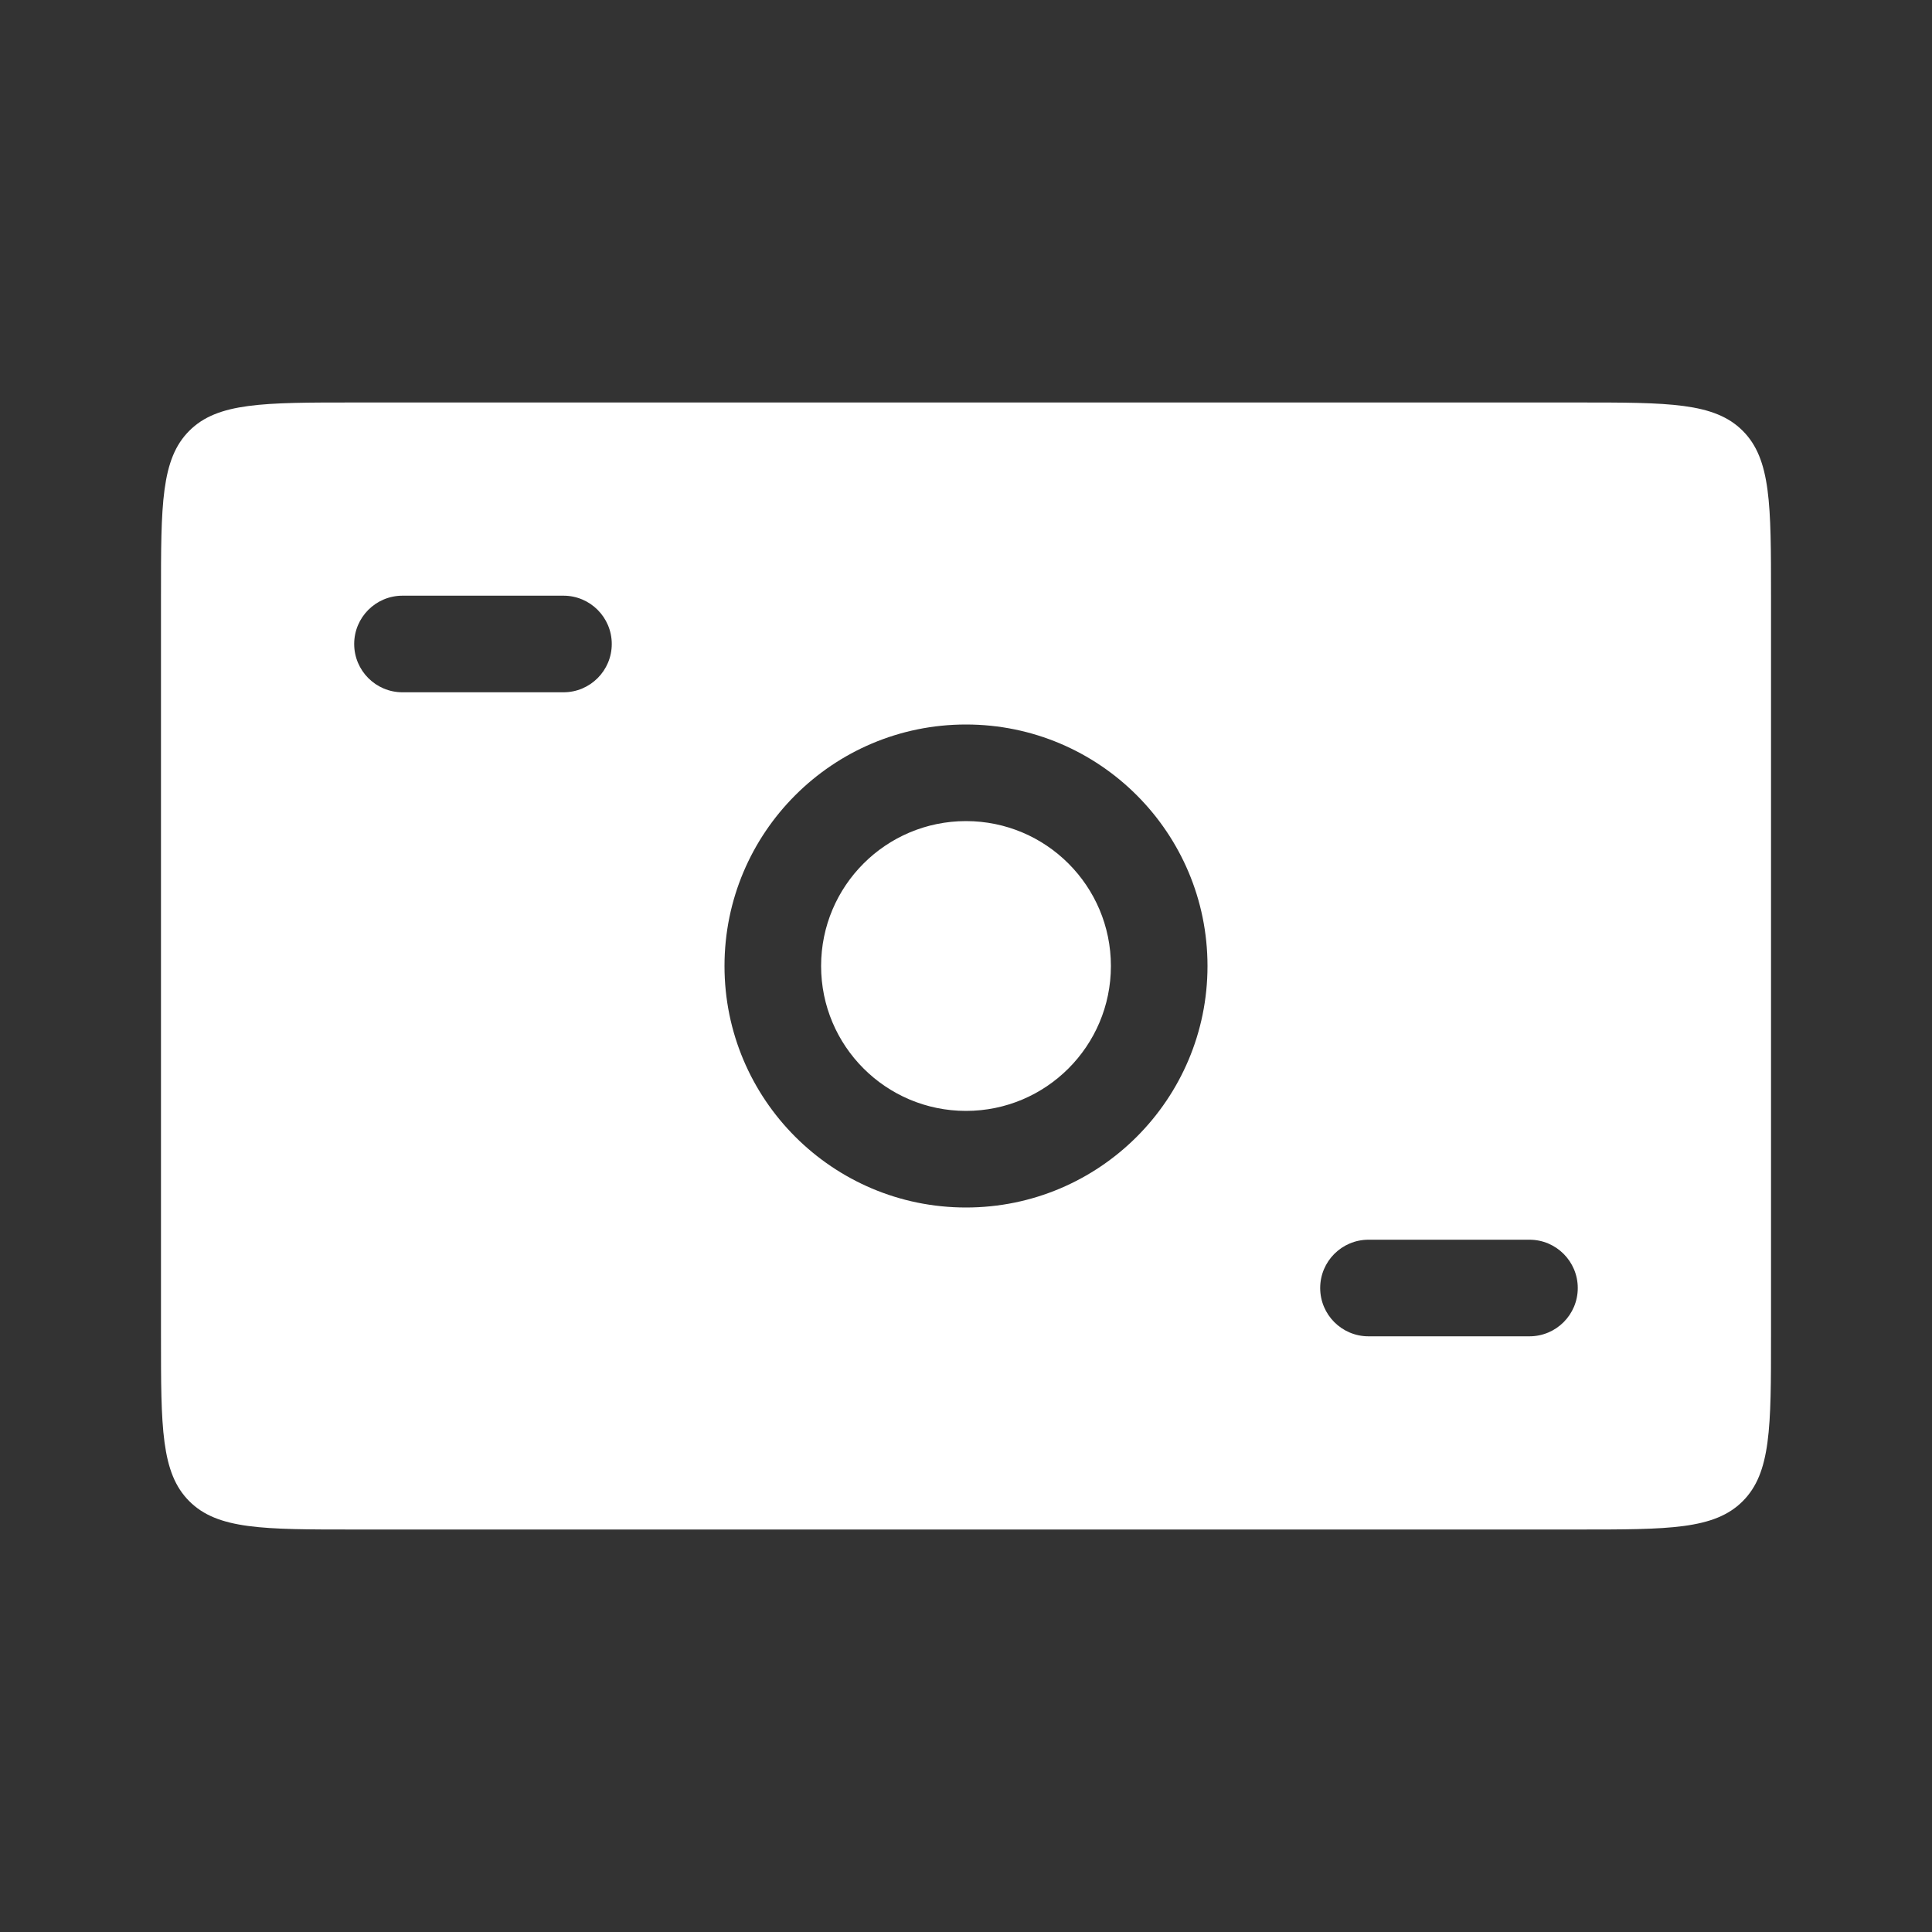 <svg width="40" height="40" viewBox="0 0 40 40" fill="none" xmlns="http://www.w3.org/2000/svg">
<rect x="0" y="0" width="40" height="40" fill="#333333" stroke="none"/>
<path d="M32.667 8.333C34.552 8.333 35.495 8.333 36.081 8.919C36.667 9.505 36.667 10.448 36.667 12.333V27.667C36.667 29.552 36.667 30.495 36.081 31.081C35.495 31.667 34.552 31.667 32.667 31.667H7.333C5.448 31.667 4.505 31.667 3.919 31.081C3.333 30.495 3.333 29.552 3.333 27.667V12.333C3.333 10.448 3.333 9.505 3.919 8.919C4.505 8.333 5.448 8.333 7.333 8.333H32.667ZM28.333 25.667C27.781 25.667 27.333 26.115 27.333 26.667C27.333 27.219 27.781 27.667 28.333 27.667H31.666C32.218 27.667 32.666 27.219 32.666 26.667C32.666 26.115 32.218 25.667 31.666 25.667H28.333ZM20 15C17.239 15 15 17.239 15 20C15 22.761 17.239 25 20 25C22.761 25 25 22.761 25 20C25 17.239 22.761 15 20 15ZM20 17C21.657 17 23 18.343 23 20C23 21.657 21.657 23 20 23C18.343 23 17 21.657 17 20C17 18.343 18.343 17 20 17ZM8.333 12.333C7.781 12.333 7.333 12.781 7.333 13.333C7.333 13.885 7.781 14.333 8.333 14.333H11.666C12.218 14.333 12.666 13.885 12.666 13.333C12.666 12.781 12.218 12.333 11.666 12.333H8.333Z" fill="white"/>
</svg>
